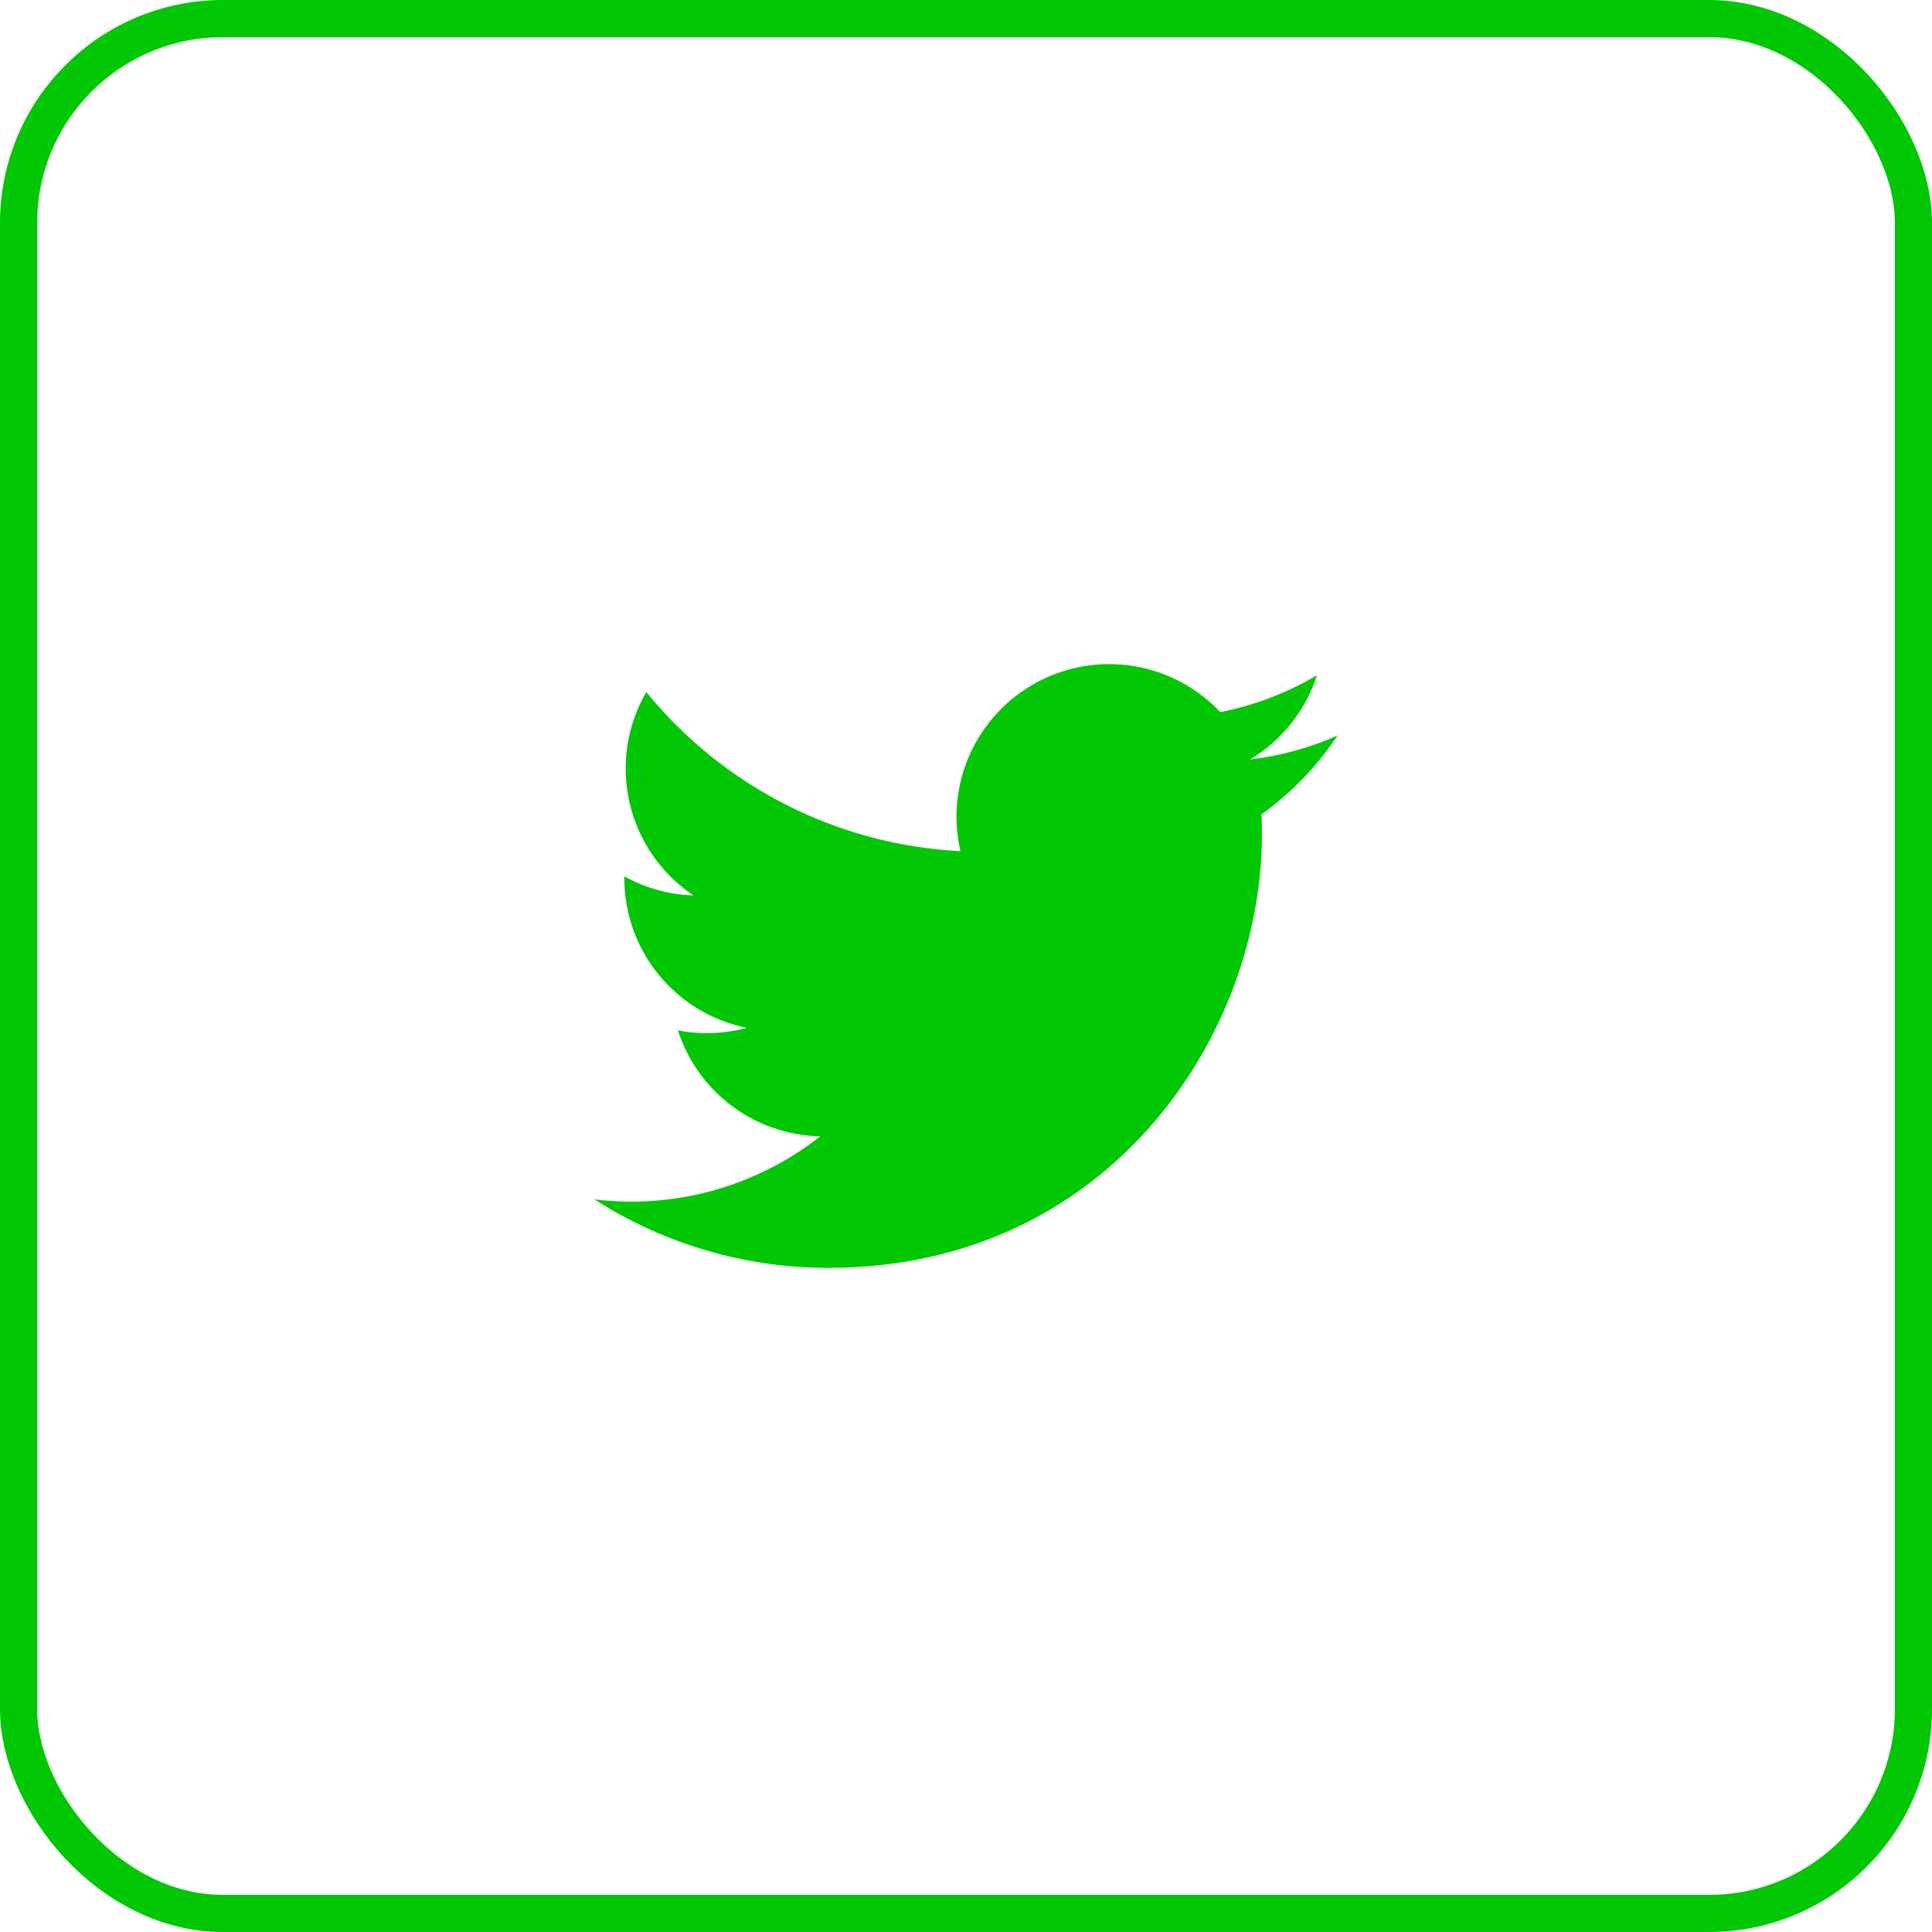 <svg width="52" height="52" viewBox="0 0 52 52" fill="none" xmlns="http://www.w3.org/2000/svg">
<rect x="0.5" y="0.5" width="51" height="51" rx="5.5" stroke="#01C705"/>
<path d="M22.292 34.125C29.837 34.125 33.965 27.872 33.965 22.452C33.965 22.276 33.961 22.096 33.953 21.92C34.757 21.34 35.45 20.62 36 19.796C35.252 20.129 34.458 20.346 33.645 20.441C34.501 19.927 35.142 19.121 35.449 18.172C34.644 18.649 33.763 18.986 32.844 19.167C32.226 18.51 31.407 18.074 30.516 17.928C29.625 17.783 28.711 17.934 27.915 18.36C27.119 18.786 26.485 19.462 26.111 20.285C25.738 21.107 25.646 22.029 25.85 22.909C24.219 22.827 22.623 22.403 21.167 21.665C19.71 20.927 18.425 19.891 17.394 18.625C16.87 19.528 16.71 20.596 16.946 21.613C17.182 22.631 17.796 23.52 18.664 24.1C18.012 24.079 17.375 23.904 16.805 23.588V23.639C16.804 24.587 17.132 25.506 17.732 26.239C18.332 26.973 19.168 27.476 20.097 27.663C19.493 27.828 18.86 27.852 18.246 27.733C18.508 28.548 19.018 29.261 19.705 29.772C20.392 30.283 21.221 30.567 22.077 30.584C20.624 31.726 18.828 32.345 16.98 32.342C16.653 32.342 16.325 32.322 16 32.282C17.877 33.487 20.061 34.126 22.292 34.125Z" fill="#01C705"/>
</svg>
